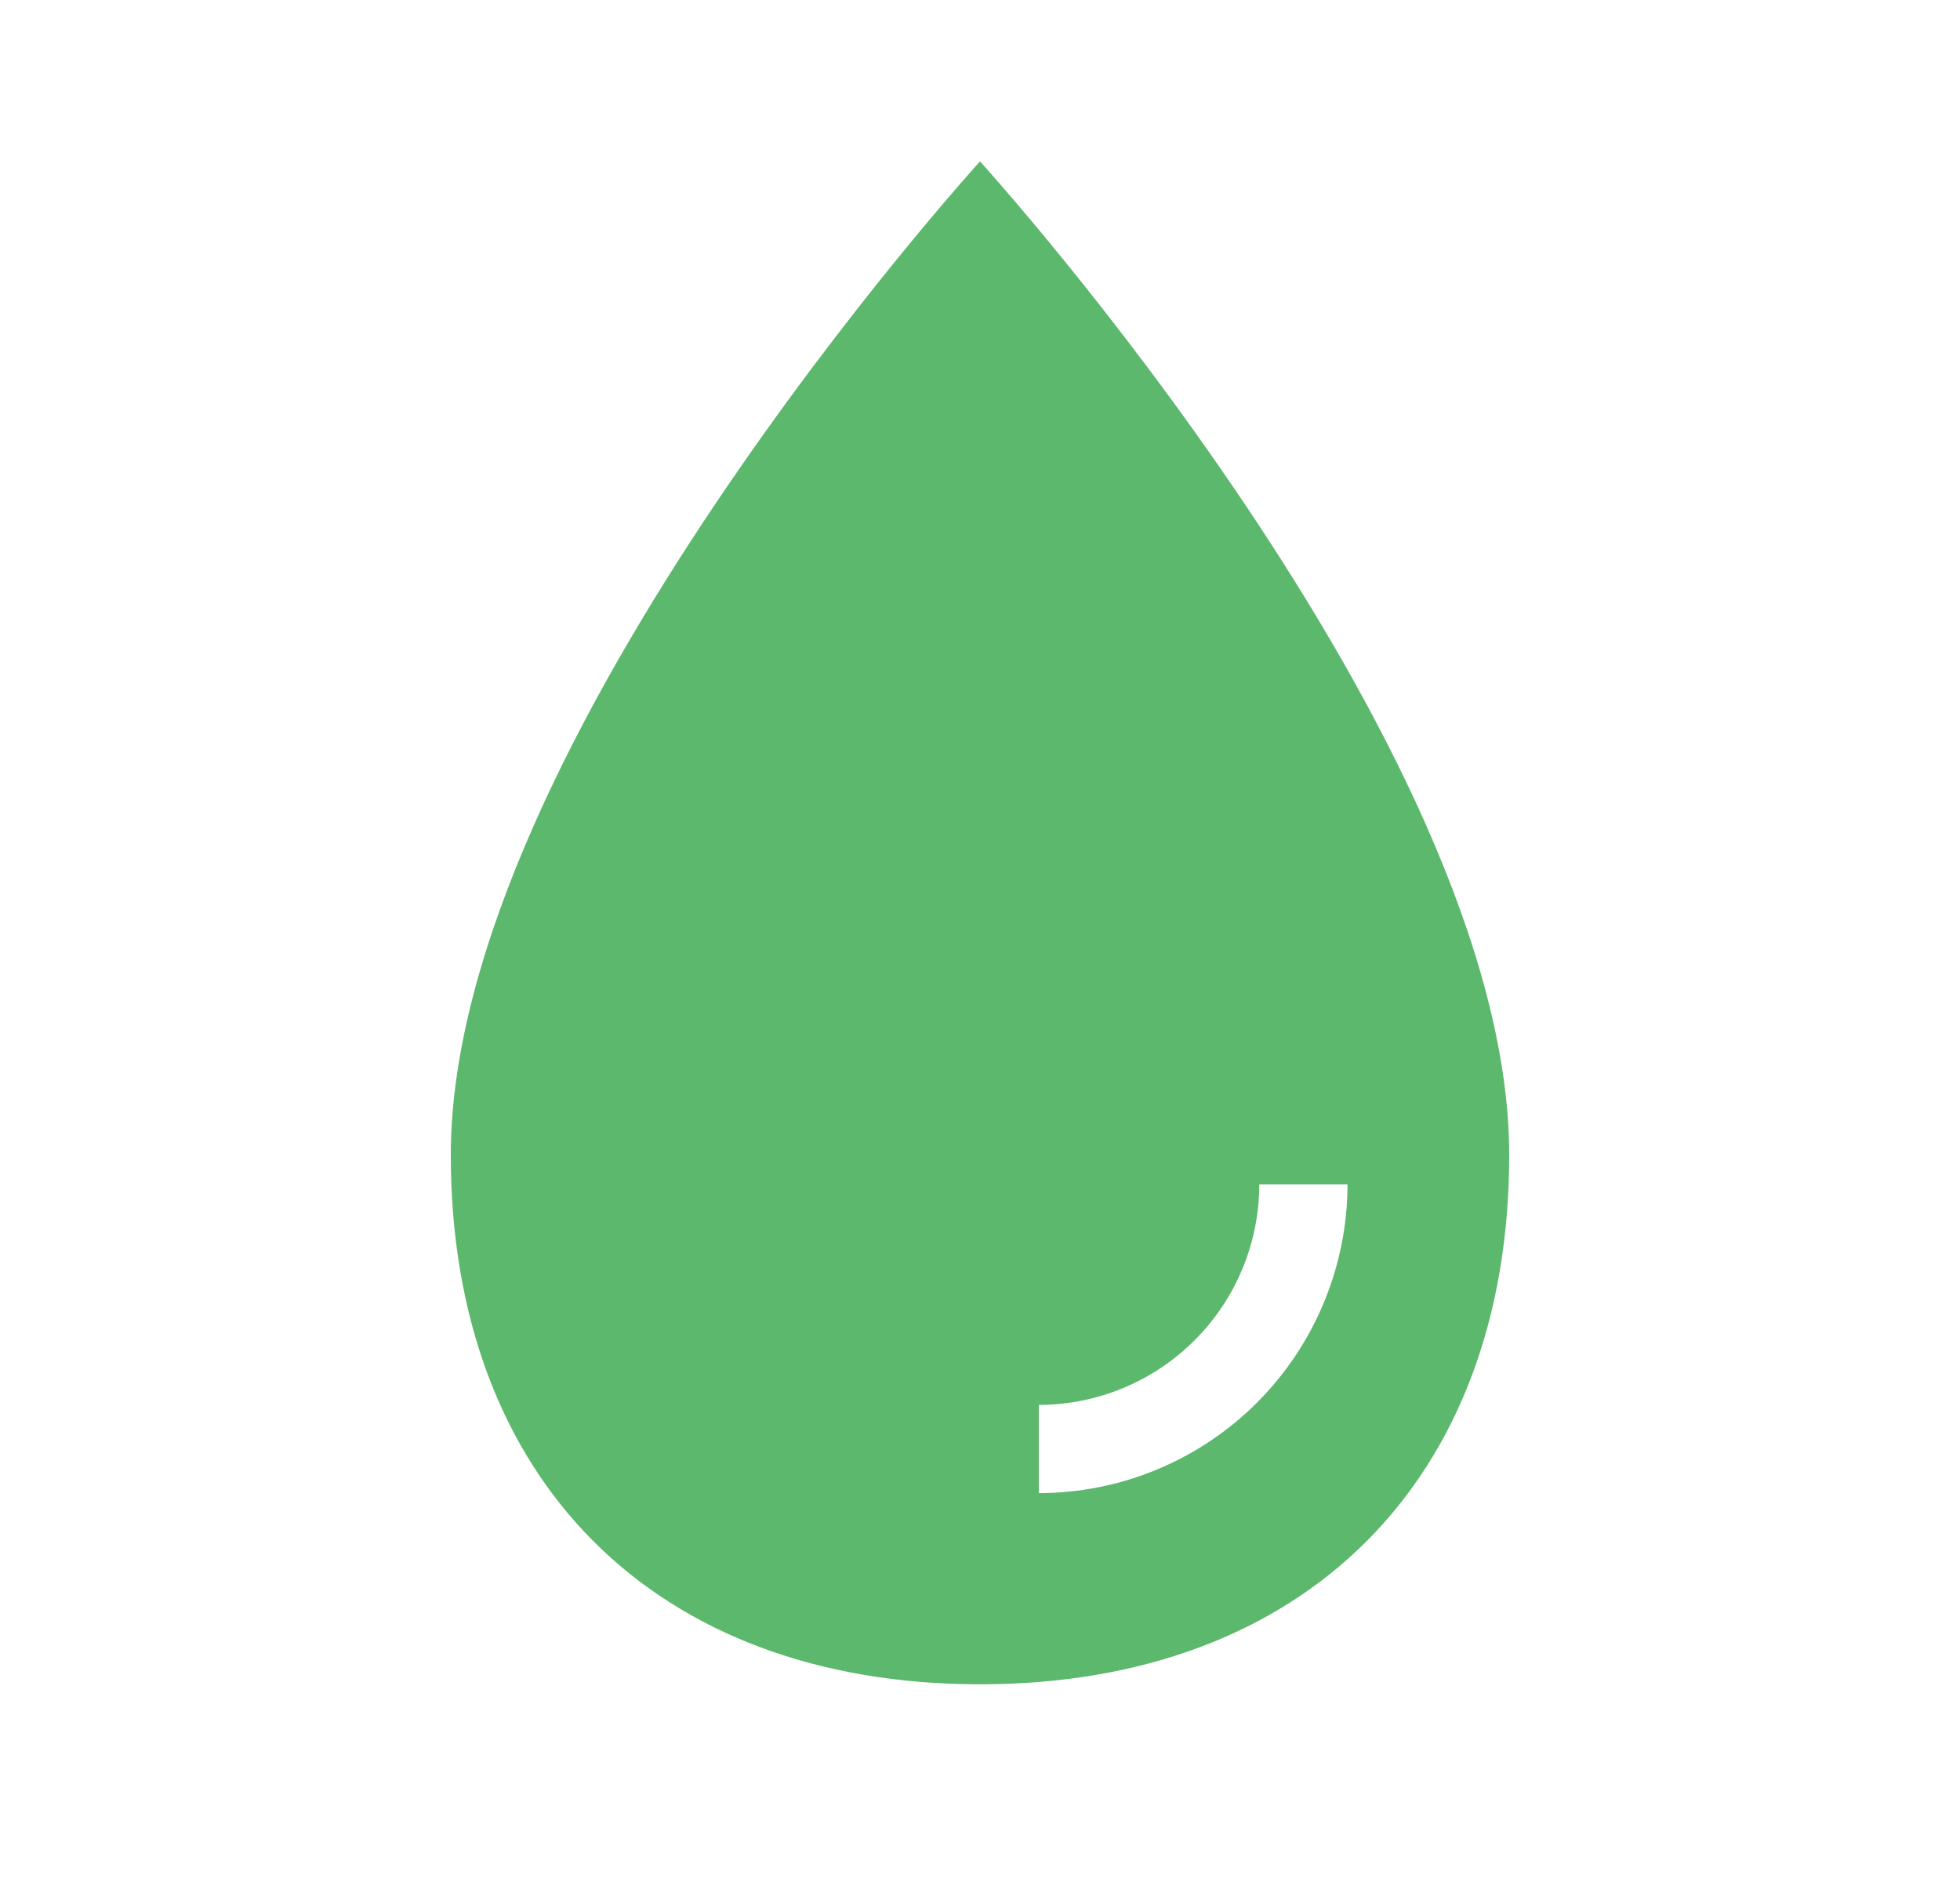 <svg width="25" height="24" viewBox="0 0 25 24" fill="none" xmlns="http://www.w3.org/2000/svg">
<g id="Icons">
<path id="Vector" d="M12.5 2.058C12.5 2.058 5.75 9.479 5.75 14.729C5.75 18.87 8.358 21.479 12.5 21.479C16.642 21.479 19.25 18.87 19.25 14.729C19.25 9.479 12.5 2.058 12.5 2.058ZM13.25 19.041V17.916C13.996 17.915 14.71 17.619 15.238 17.091C15.765 16.564 16.062 15.849 16.062 15.104H17.188C17.186 16.148 16.771 17.148 16.033 17.887C15.295 18.625 14.294 19.04 13.25 19.041Z" fill="#5CB86C"/>
</g>
</svg>
